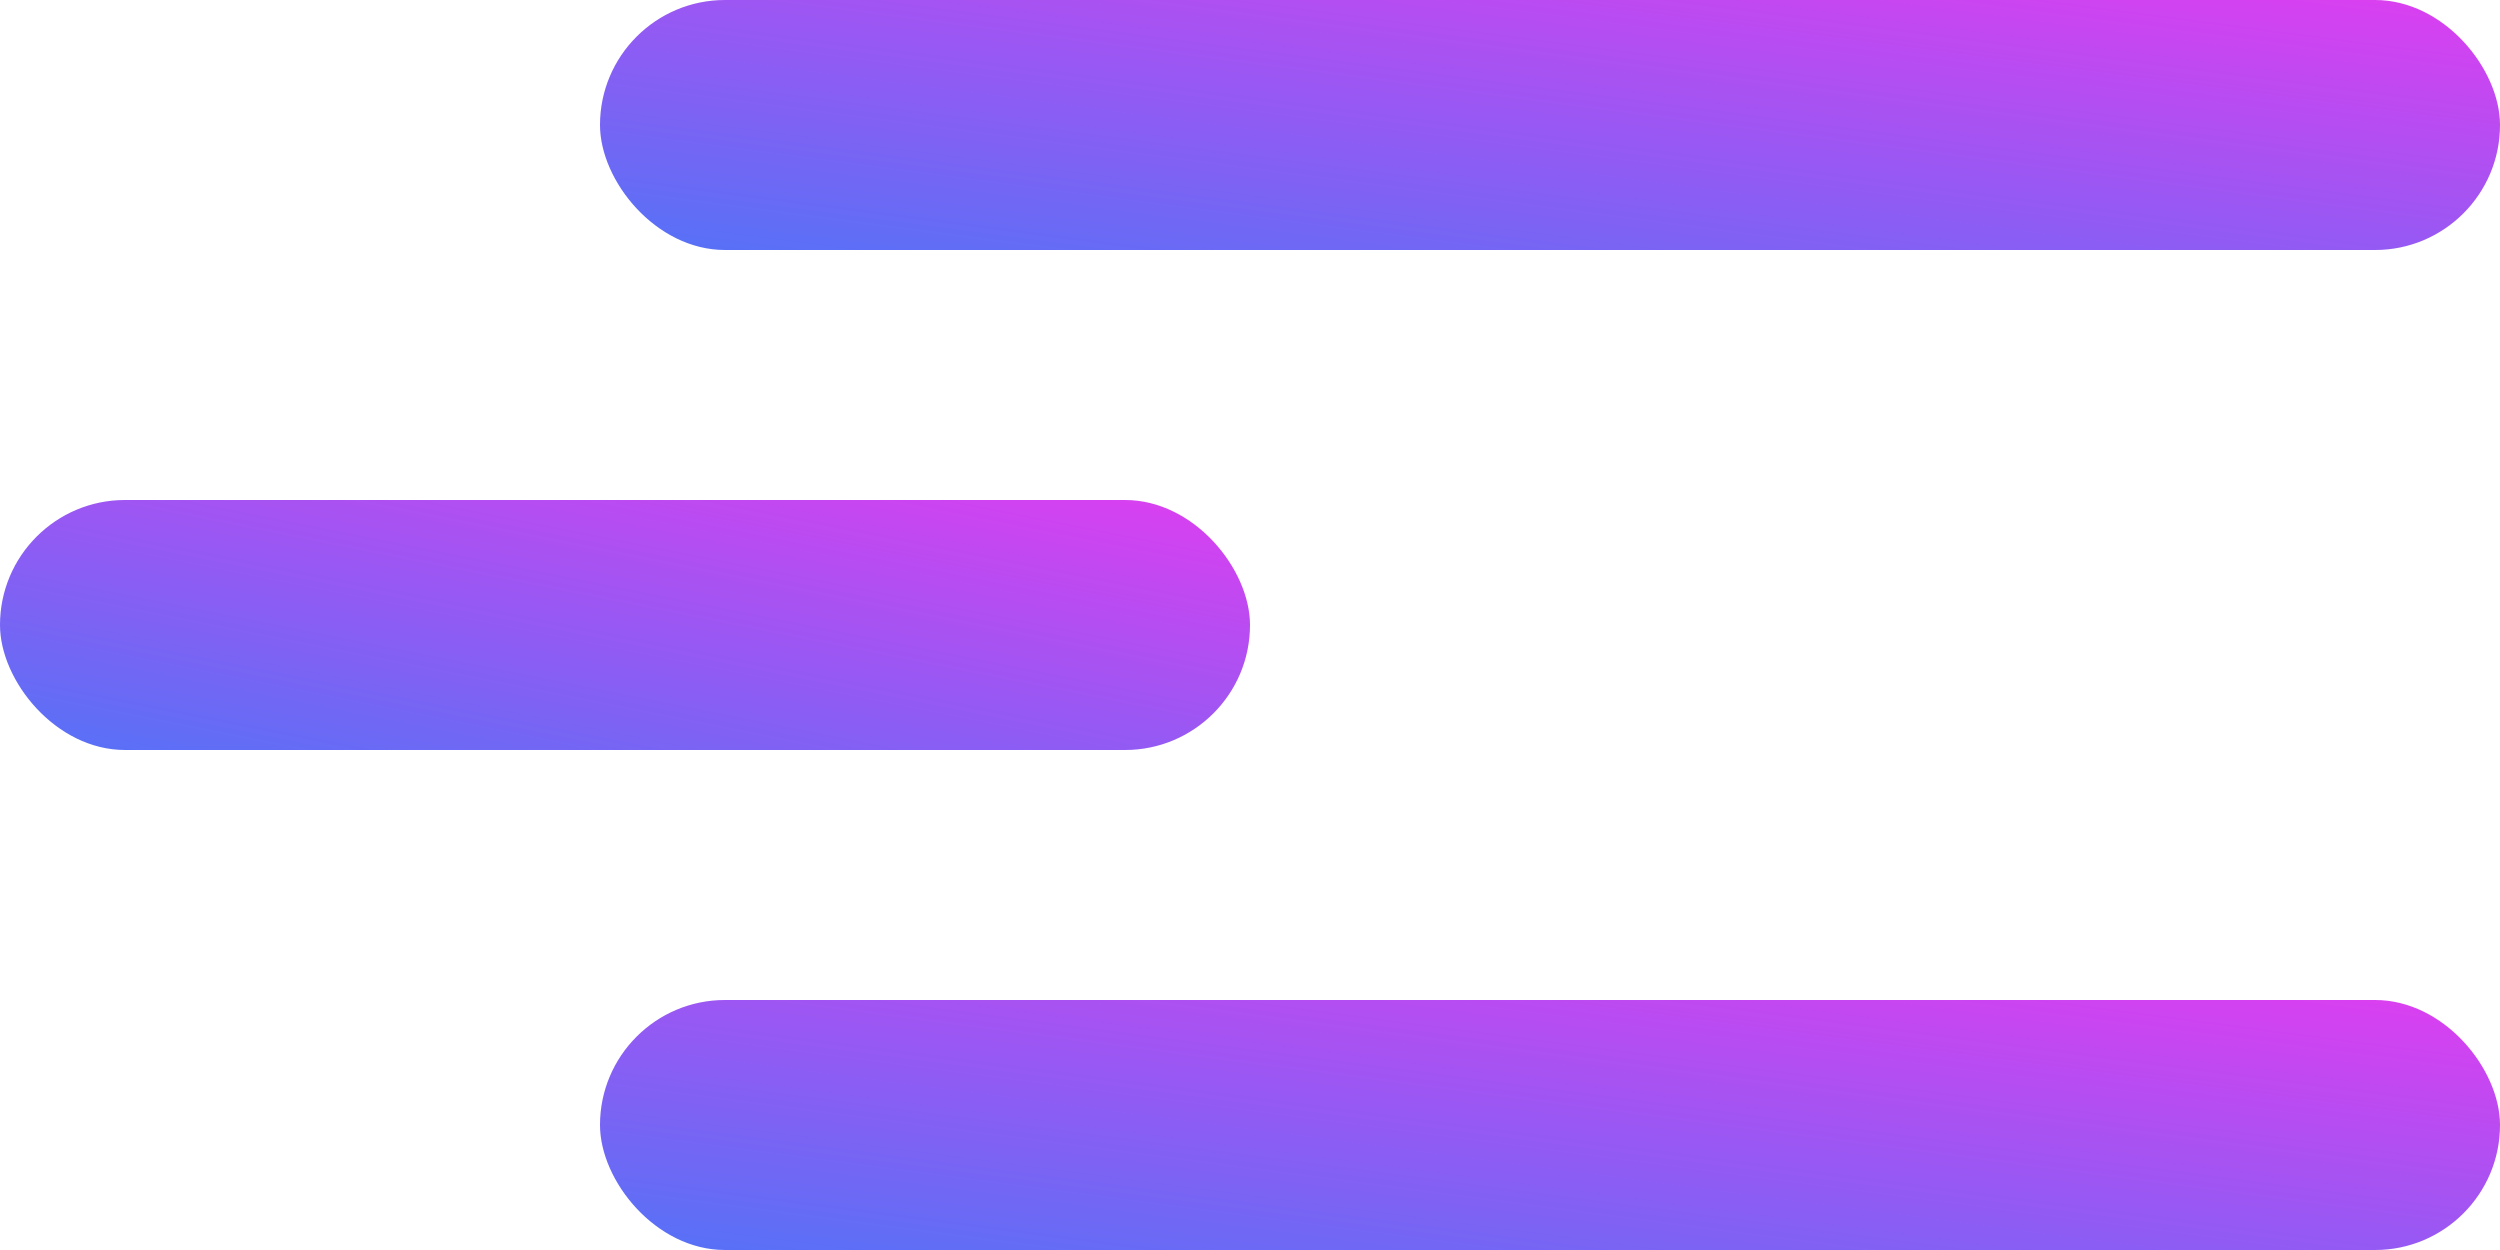 <svg width="50" height="25" viewBox="0 0 50 25" fill="none" xmlns="http://www.w3.org/2000/svg">
<rect x="12" width="38" height="5" rx="2.5" fill="url(#paint0_linear_63_113)"/>
<rect x="12" y="20" width="38" height="5" rx="2.5" fill="url(#paint1_linear_63_113)"/>
<rect y="10" width="25" height="5" rx="2.5" fill="url(#paint2_linear_63_113)"/>
<defs>
<linearGradient id="paint0_linear_63_113" x1="12" y1="5" x2="13.293" y2="-4.83" gradientUnits="userSpaceOnUse">
<stop stop-color="#5472F6"/>
<stop offset="1" stop-color="#DD3EF0"/>
</linearGradient>
<linearGradient id="paint1_linear_63_113" x1="12" y1="25" x2="13.293" y2="15.17" gradientUnits="userSpaceOnUse">
<stop stop-color="#5472F6"/>
<stop offset="1" stop-color="#DD3EF0"/>
</linearGradient>
<linearGradient id="paint2_linear_63_113" x1="0" y1="15" x2="1.923" y2="5.385" gradientUnits="userSpaceOnUse">
<stop stop-color="#5472F6"/>
<stop offset="1" stop-color="#DD3EF0"/>
</linearGradient>
</defs>
</svg>
